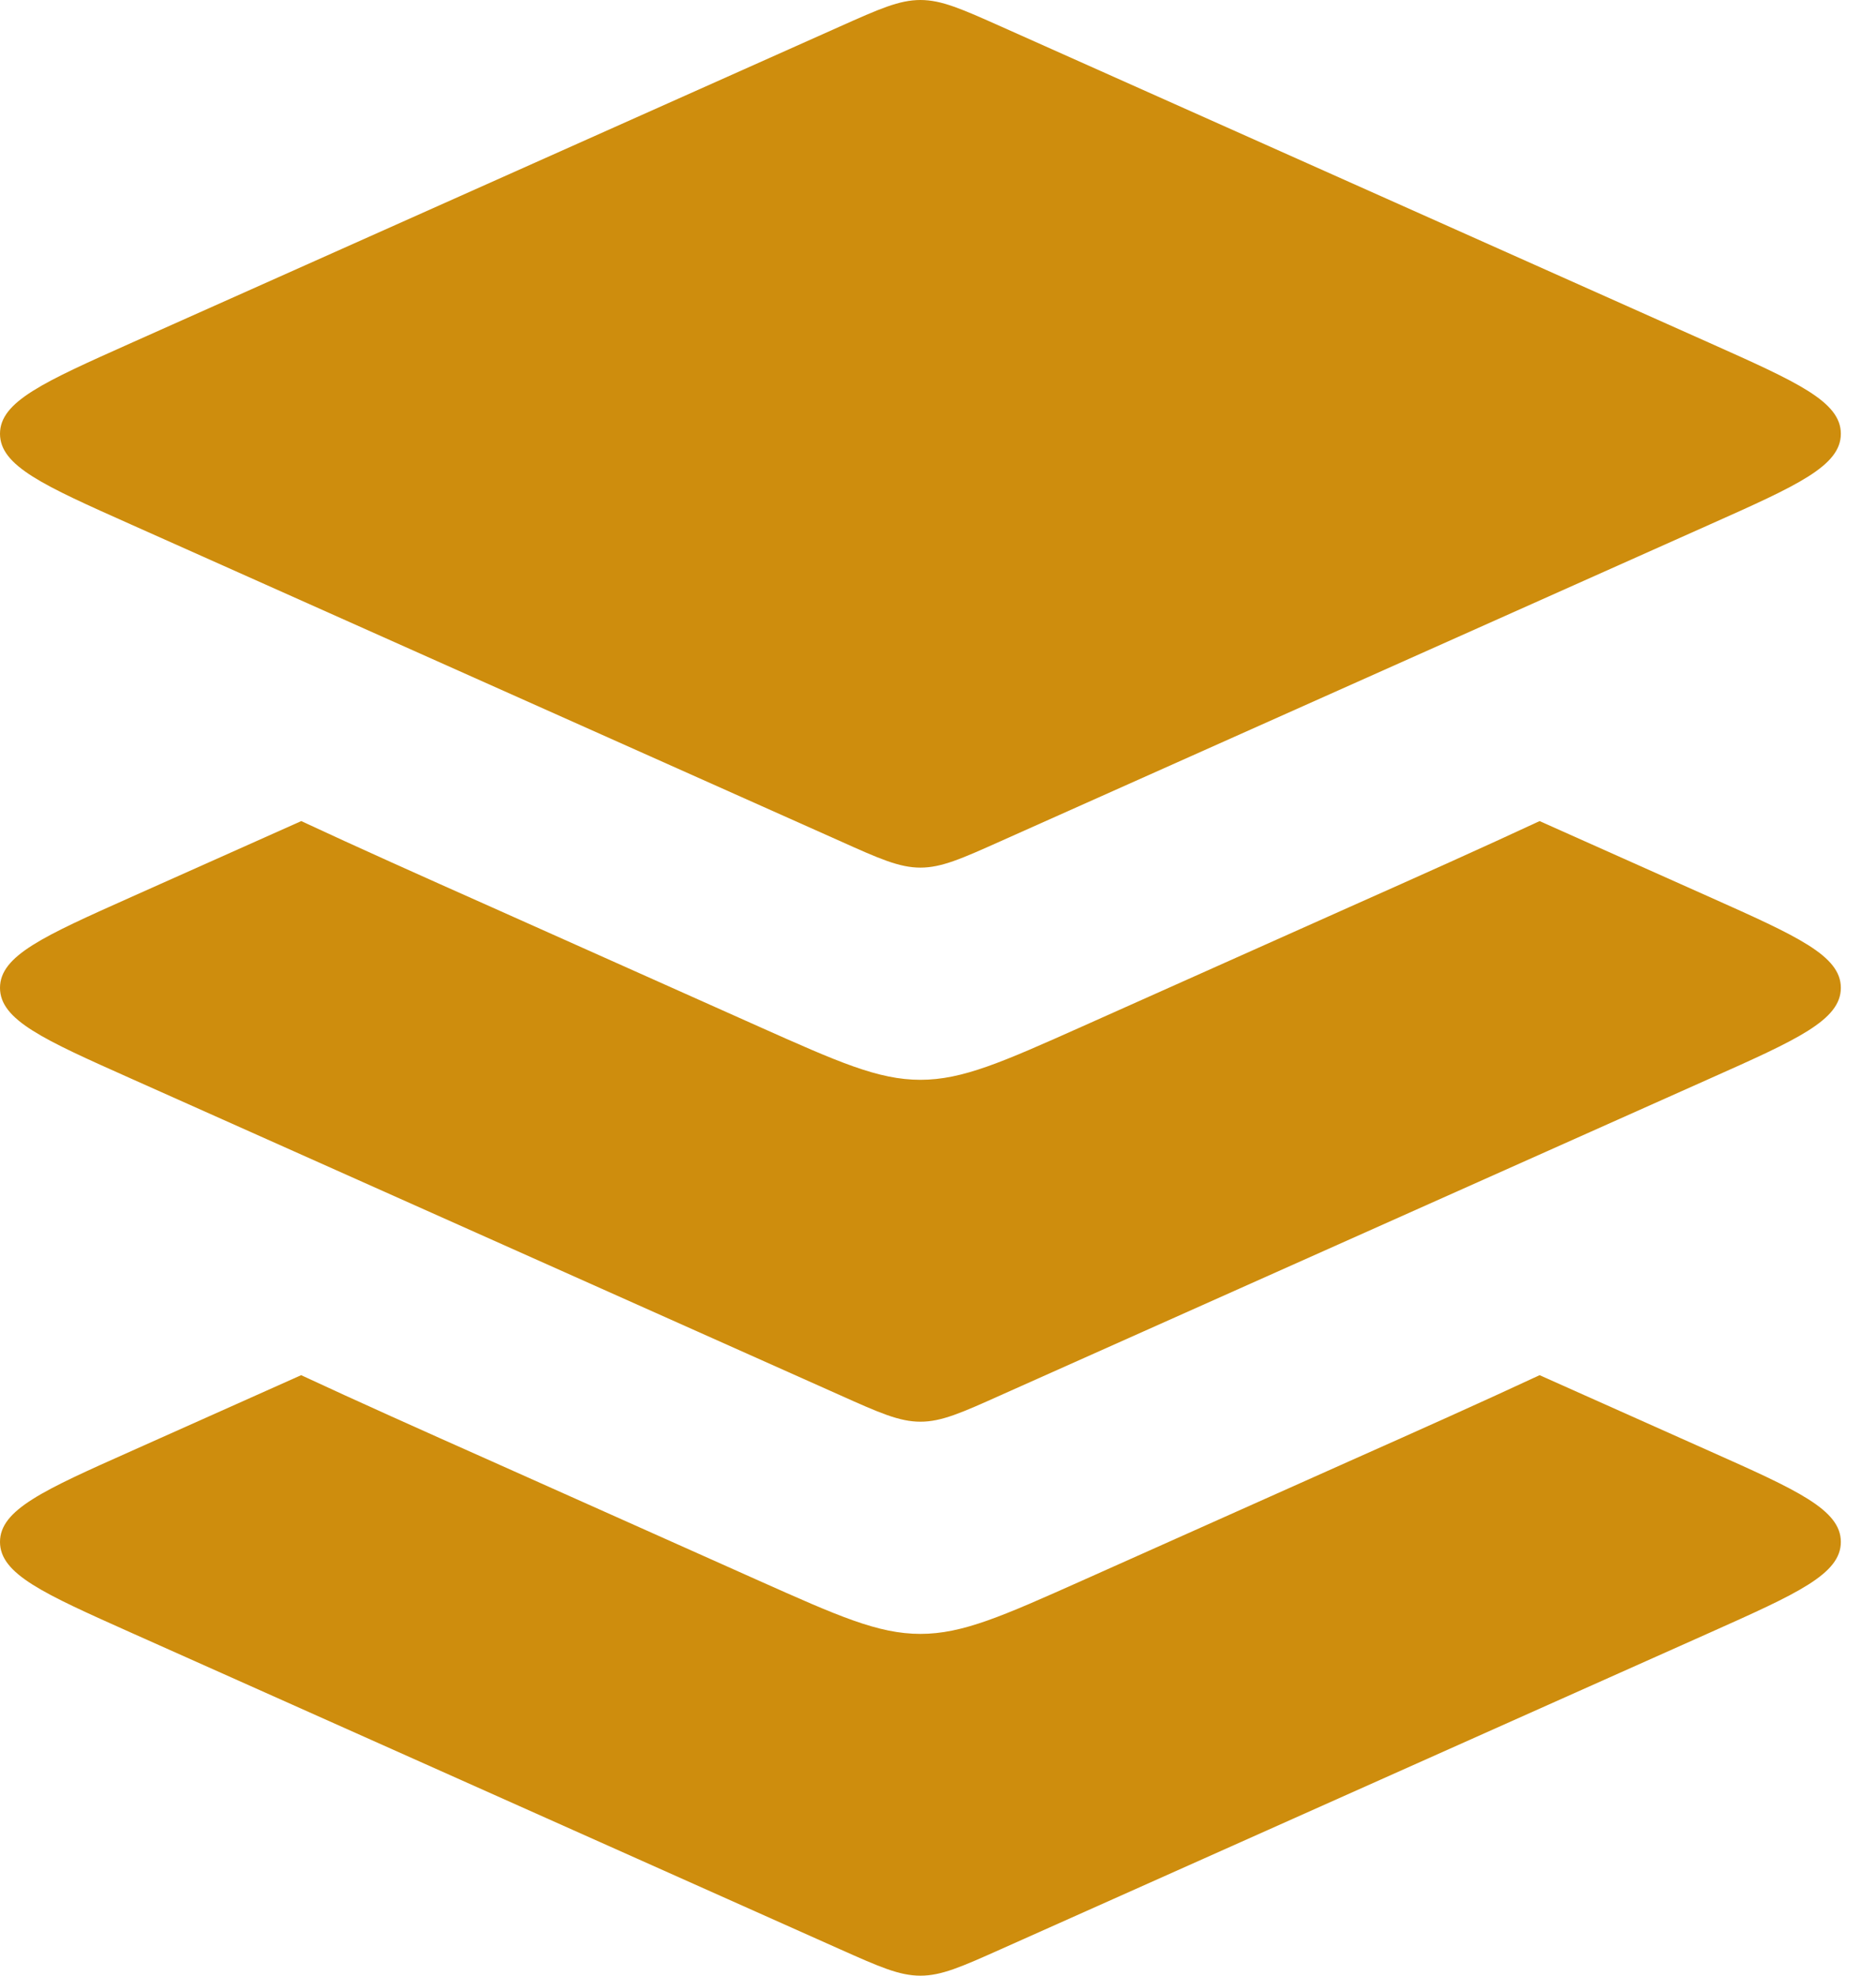 <svg width="19" height="20" viewBox="0 0 19 20" fill="none" xmlns="http://www.w3.org/2000/svg">
<path d="M8.503 0.27L1.326 3.473C0.442 3.868 0 4.065 0 4.391C0 4.717 0.442 4.915 1.326 5.309L8.503 8.512C8.906 8.693 9.108 8.783 9.322 8.783C9.536 8.783 9.738 8.693 10.142 8.512L17.318 5.309C18.202 4.915 18.644 4.717 18.644 4.391C18.644 4.065 18.202 3.868 17.318 3.473L10.142 0.27C9.738 0.09 9.536 1.35562e-06 9.322 1.35562e-06C9.108 1.35562e-06 8.906 0.09 8.503 0.27Z" fill="#CE8D0D"/>
<path fill-rule="evenodd" clip-rule="evenodd" d="M3.051 8.312C3.622 8.578 4.266 8.866 4.983 9.185L7.683 10.391L7.683 10.391C8.49 10.751 8.894 10.931 9.322 10.931C9.75 10.931 10.154 10.751 10.961 10.391L13.661 9.185C14.378 8.866 15.021 8.578 15.593 8.312L17.318 9.082C18.202 9.477 18.644 9.674 18.644 10C18.644 10.326 18.202 10.524 17.318 10.918L10.141 14.121C9.738 14.302 9.536 14.392 9.322 14.392C9.108 14.392 8.906 14.302 8.502 14.121L1.326 10.918C0.442 10.524 0 10.326 0 10C0 9.674 0.442 9.477 1.326 9.082L1.326 9.082L3.051 8.312Z" fill="#CE8D0D"/>
<path fill-rule="evenodd" clip-rule="evenodd" d="M3.05 13.921C3.622 14.187 4.266 14.475 4.983 14.794L7.683 16L7.683 16C8.49 16.36 8.894 16.54 9.322 16.54C9.75 16.54 10.154 16.36 10.961 16L13.661 14.794C14.378 14.475 15.022 14.187 15.593 13.921L17.318 14.691C18.202 15.085 18.644 15.283 18.644 15.609C18.644 15.935 18.202 16.132 17.318 16.527L10.141 19.73C9.738 19.91 9.536 20 9.322 20C9.108 20 8.906 19.91 8.502 19.73L1.326 16.527C0.442 16.132 0 15.935 0 15.609C0 15.283 0.442 15.085 1.326 14.691L1.326 14.691L3.05 13.921Z" fill="#CE8D0D"/>
</svg>
